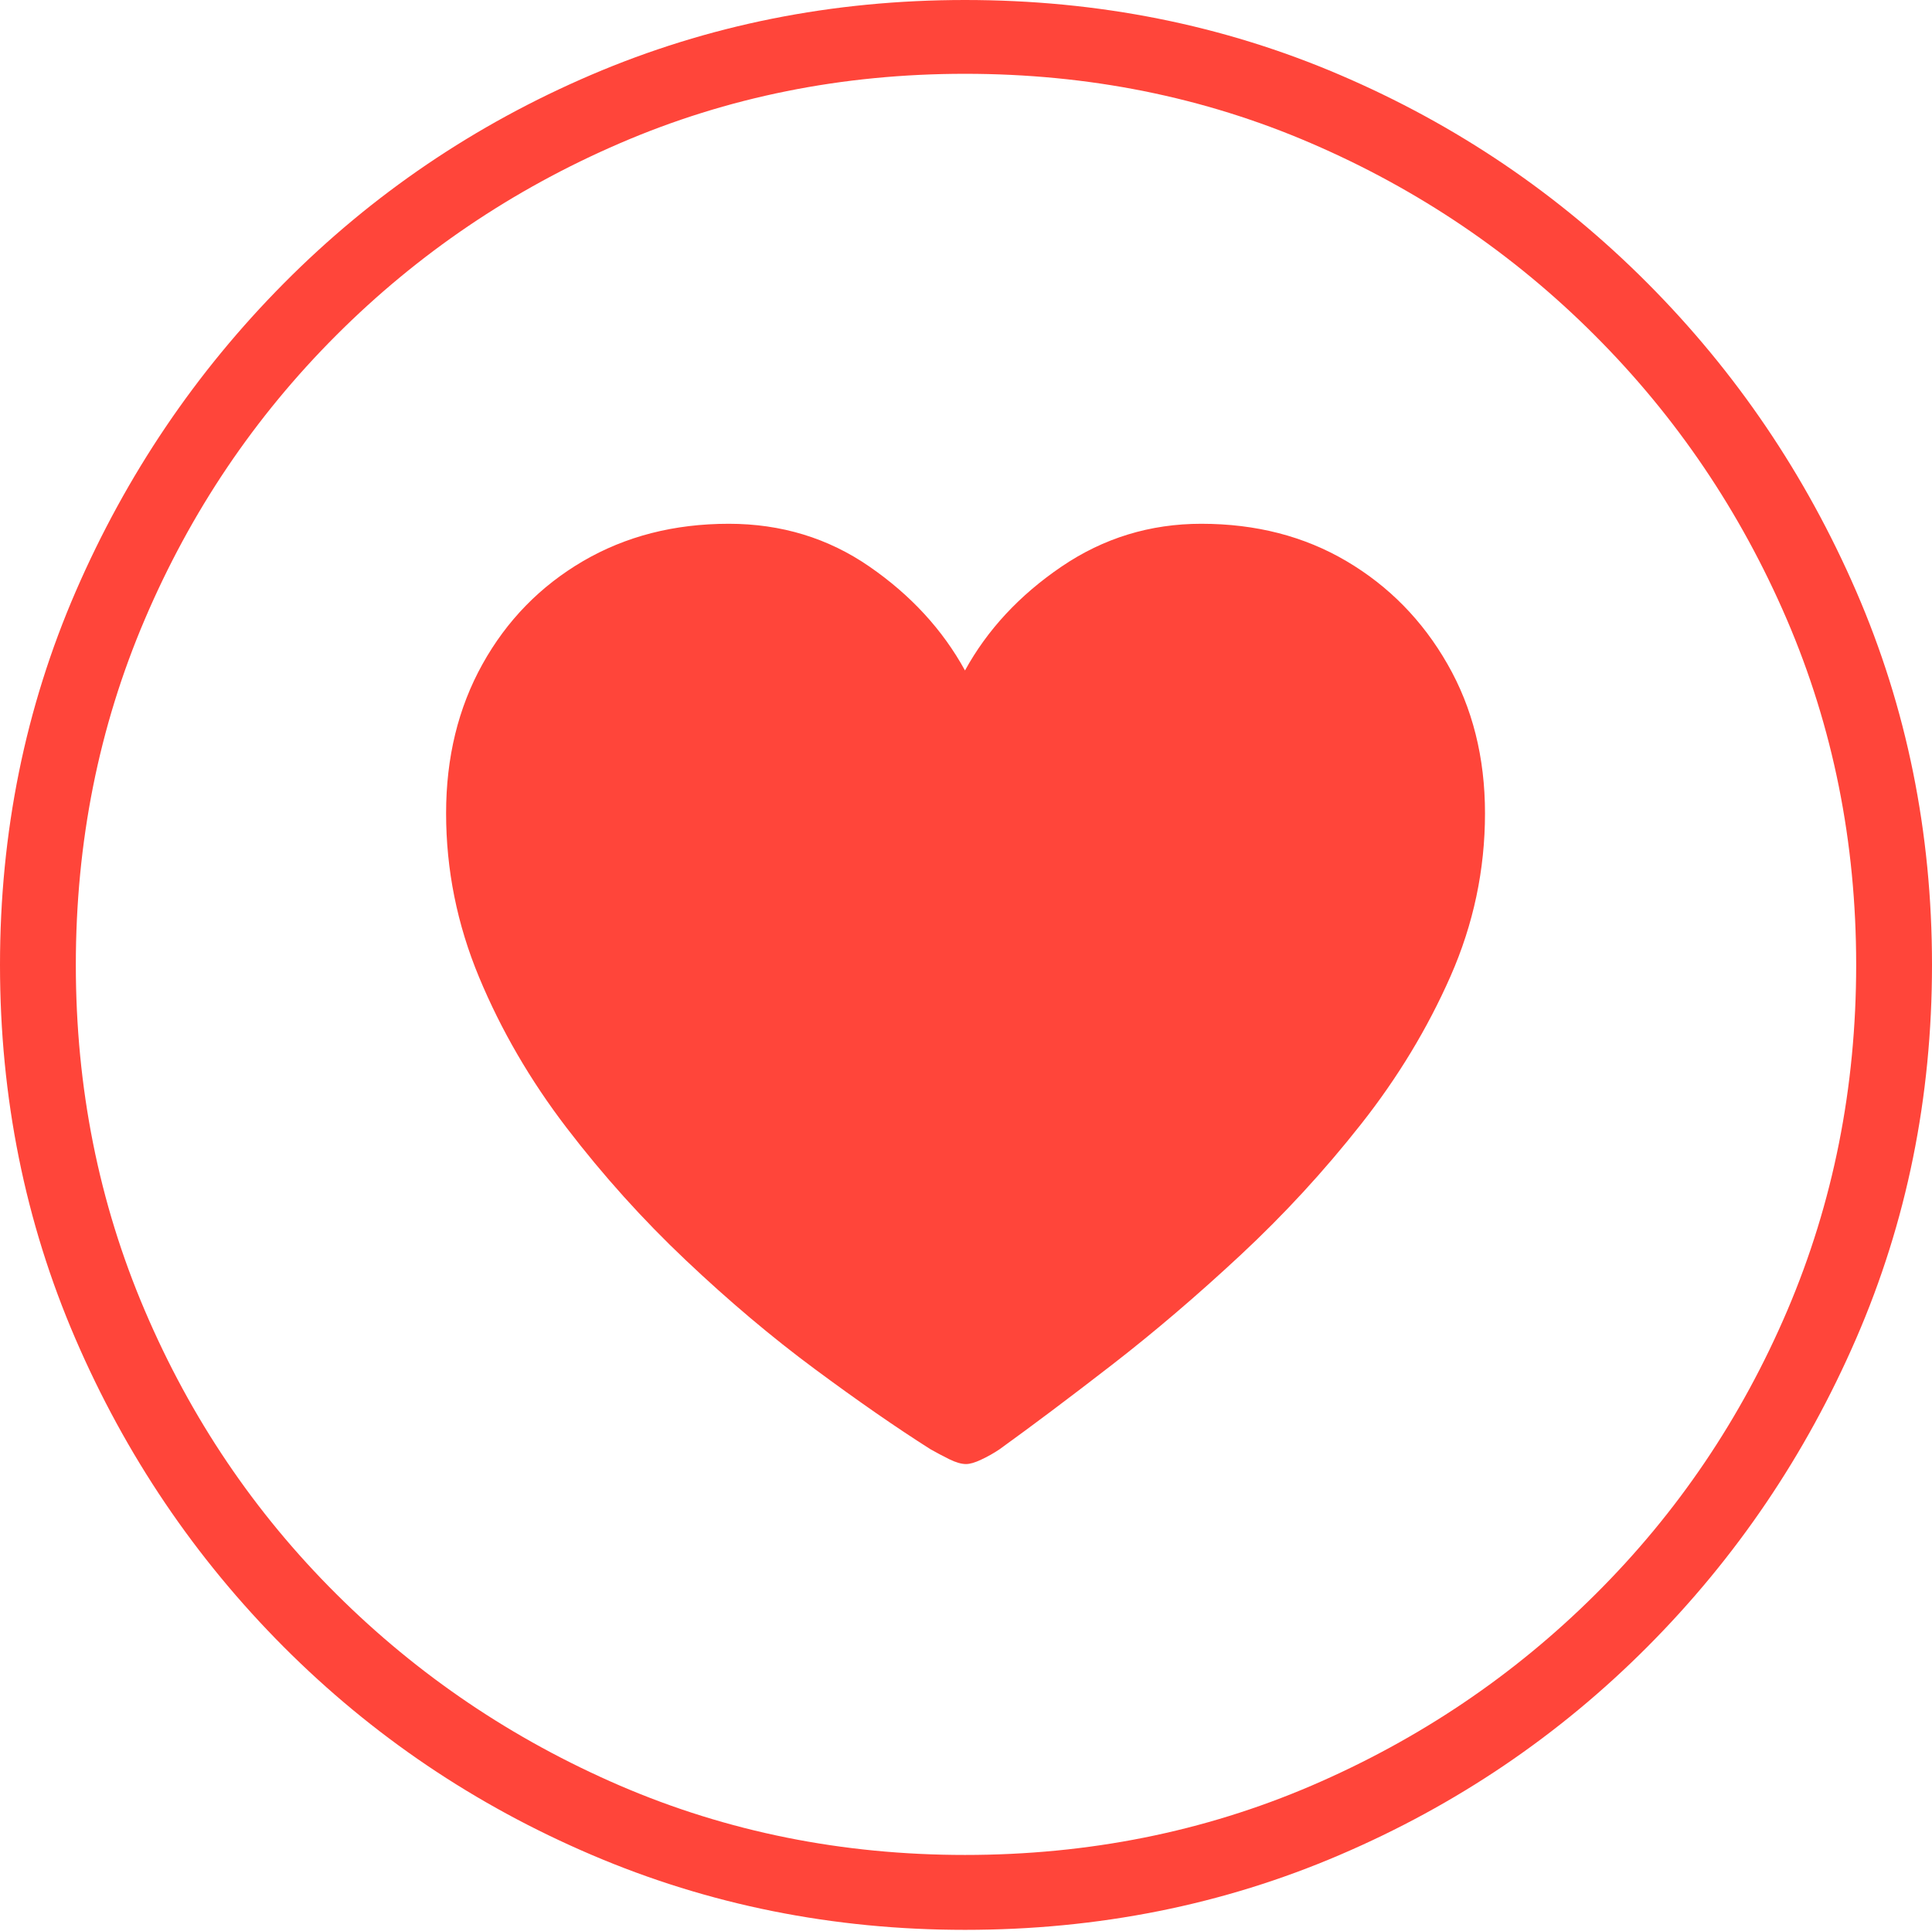 <?xml version="1.0" encoding="UTF-8"?>
<!--Generator: Apple Native CoreSVG 175-->
<!DOCTYPE svg
PUBLIC "-//W3C//DTD SVG 1.1//EN"
       "http://www.w3.org/Graphics/SVG/1.1/DTD/svg11.dtd">
<svg version="1.1" xmlns="http://www.w3.org/2000/svg" xmlns:xlink="http://www.w3.org/1999/xlink" width="19.16" height="19.15">
 <g>
  <rect height="19.15" opacity="0" width="19.16" x="0" y="0"/>
  <path d="M9.57 19.141Q11.553 19.141 13.286 18.398Q15.02 17.656 16.338 16.333Q17.656 15.01 18.408 13.276Q19.16 11.543 19.16 9.57Q19.16 7.598 18.408 5.864Q17.656 4.131 16.338 2.808Q15.02 1.484 13.286 0.742Q11.553 0 9.57 0Q7.598 0 5.864 0.742Q4.131 1.484 2.817 2.808Q1.504 4.131 0.752 5.864Q0 7.598 0 9.57Q0 11.543 0.747 13.276Q1.494 15.01 2.812 16.333Q4.131 17.656 5.869 18.398Q7.607 19.141 9.57 19.141ZM9.57 18.398Q7.744 18.398 6.147 17.71Q4.551 17.021 3.335 15.81Q2.119 14.6 1.436 12.998Q0.752 11.396 0.752 9.57Q0.752 7.744 1.436 6.143Q2.119 4.541 3.335 3.325Q4.551 2.109 6.147 1.421Q7.744 0.732 9.57 0.732Q11.406 0.732 13.003 1.421Q14.6 2.109 15.815 3.325Q17.031 4.541 17.72 6.143Q18.408 7.744 18.408 9.57Q18.408 11.396 17.725 12.998Q17.041 14.6 15.825 15.81Q14.609 17.021 13.008 17.71Q11.406 18.398 9.57 18.398ZM7.227 5.195Q6.416 5.195 5.781 5.566Q5.146 5.938 4.785 6.587Q4.424 7.236 4.424 8.066Q4.424 8.906 4.751 9.692Q5.078 10.479 5.62 11.187Q6.162 11.895 6.802 12.5Q7.441 13.105 8.081 13.579Q8.721 14.053 9.229 14.375Q9.316 14.424 9.414 14.473Q9.512 14.521 9.58 14.521Q9.639 14.521 9.731 14.477Q9.824 14.434 9.912 14.375Q10.4 14.023 11.03 13.535Q11.66 13.047 12.305 12.446Q12.949 11.846 13.496 11.152Q14.043 10.459 14.385 9.683Q14.727 8.906 14.727 8.066Q14.727 7.236 14.355 6.587Q13.984 5.938 13.354 5.566Q12.725 5.195 11.914 5.195Q11.152 5.195 10.527 5.62Q9.902 6.045 9.57 6.65Q9.238 6.045 8.623 5.62Q8.008 5.195 7.227 5.195Z" fill="#ff453a"/>
 </g>
</svg>
